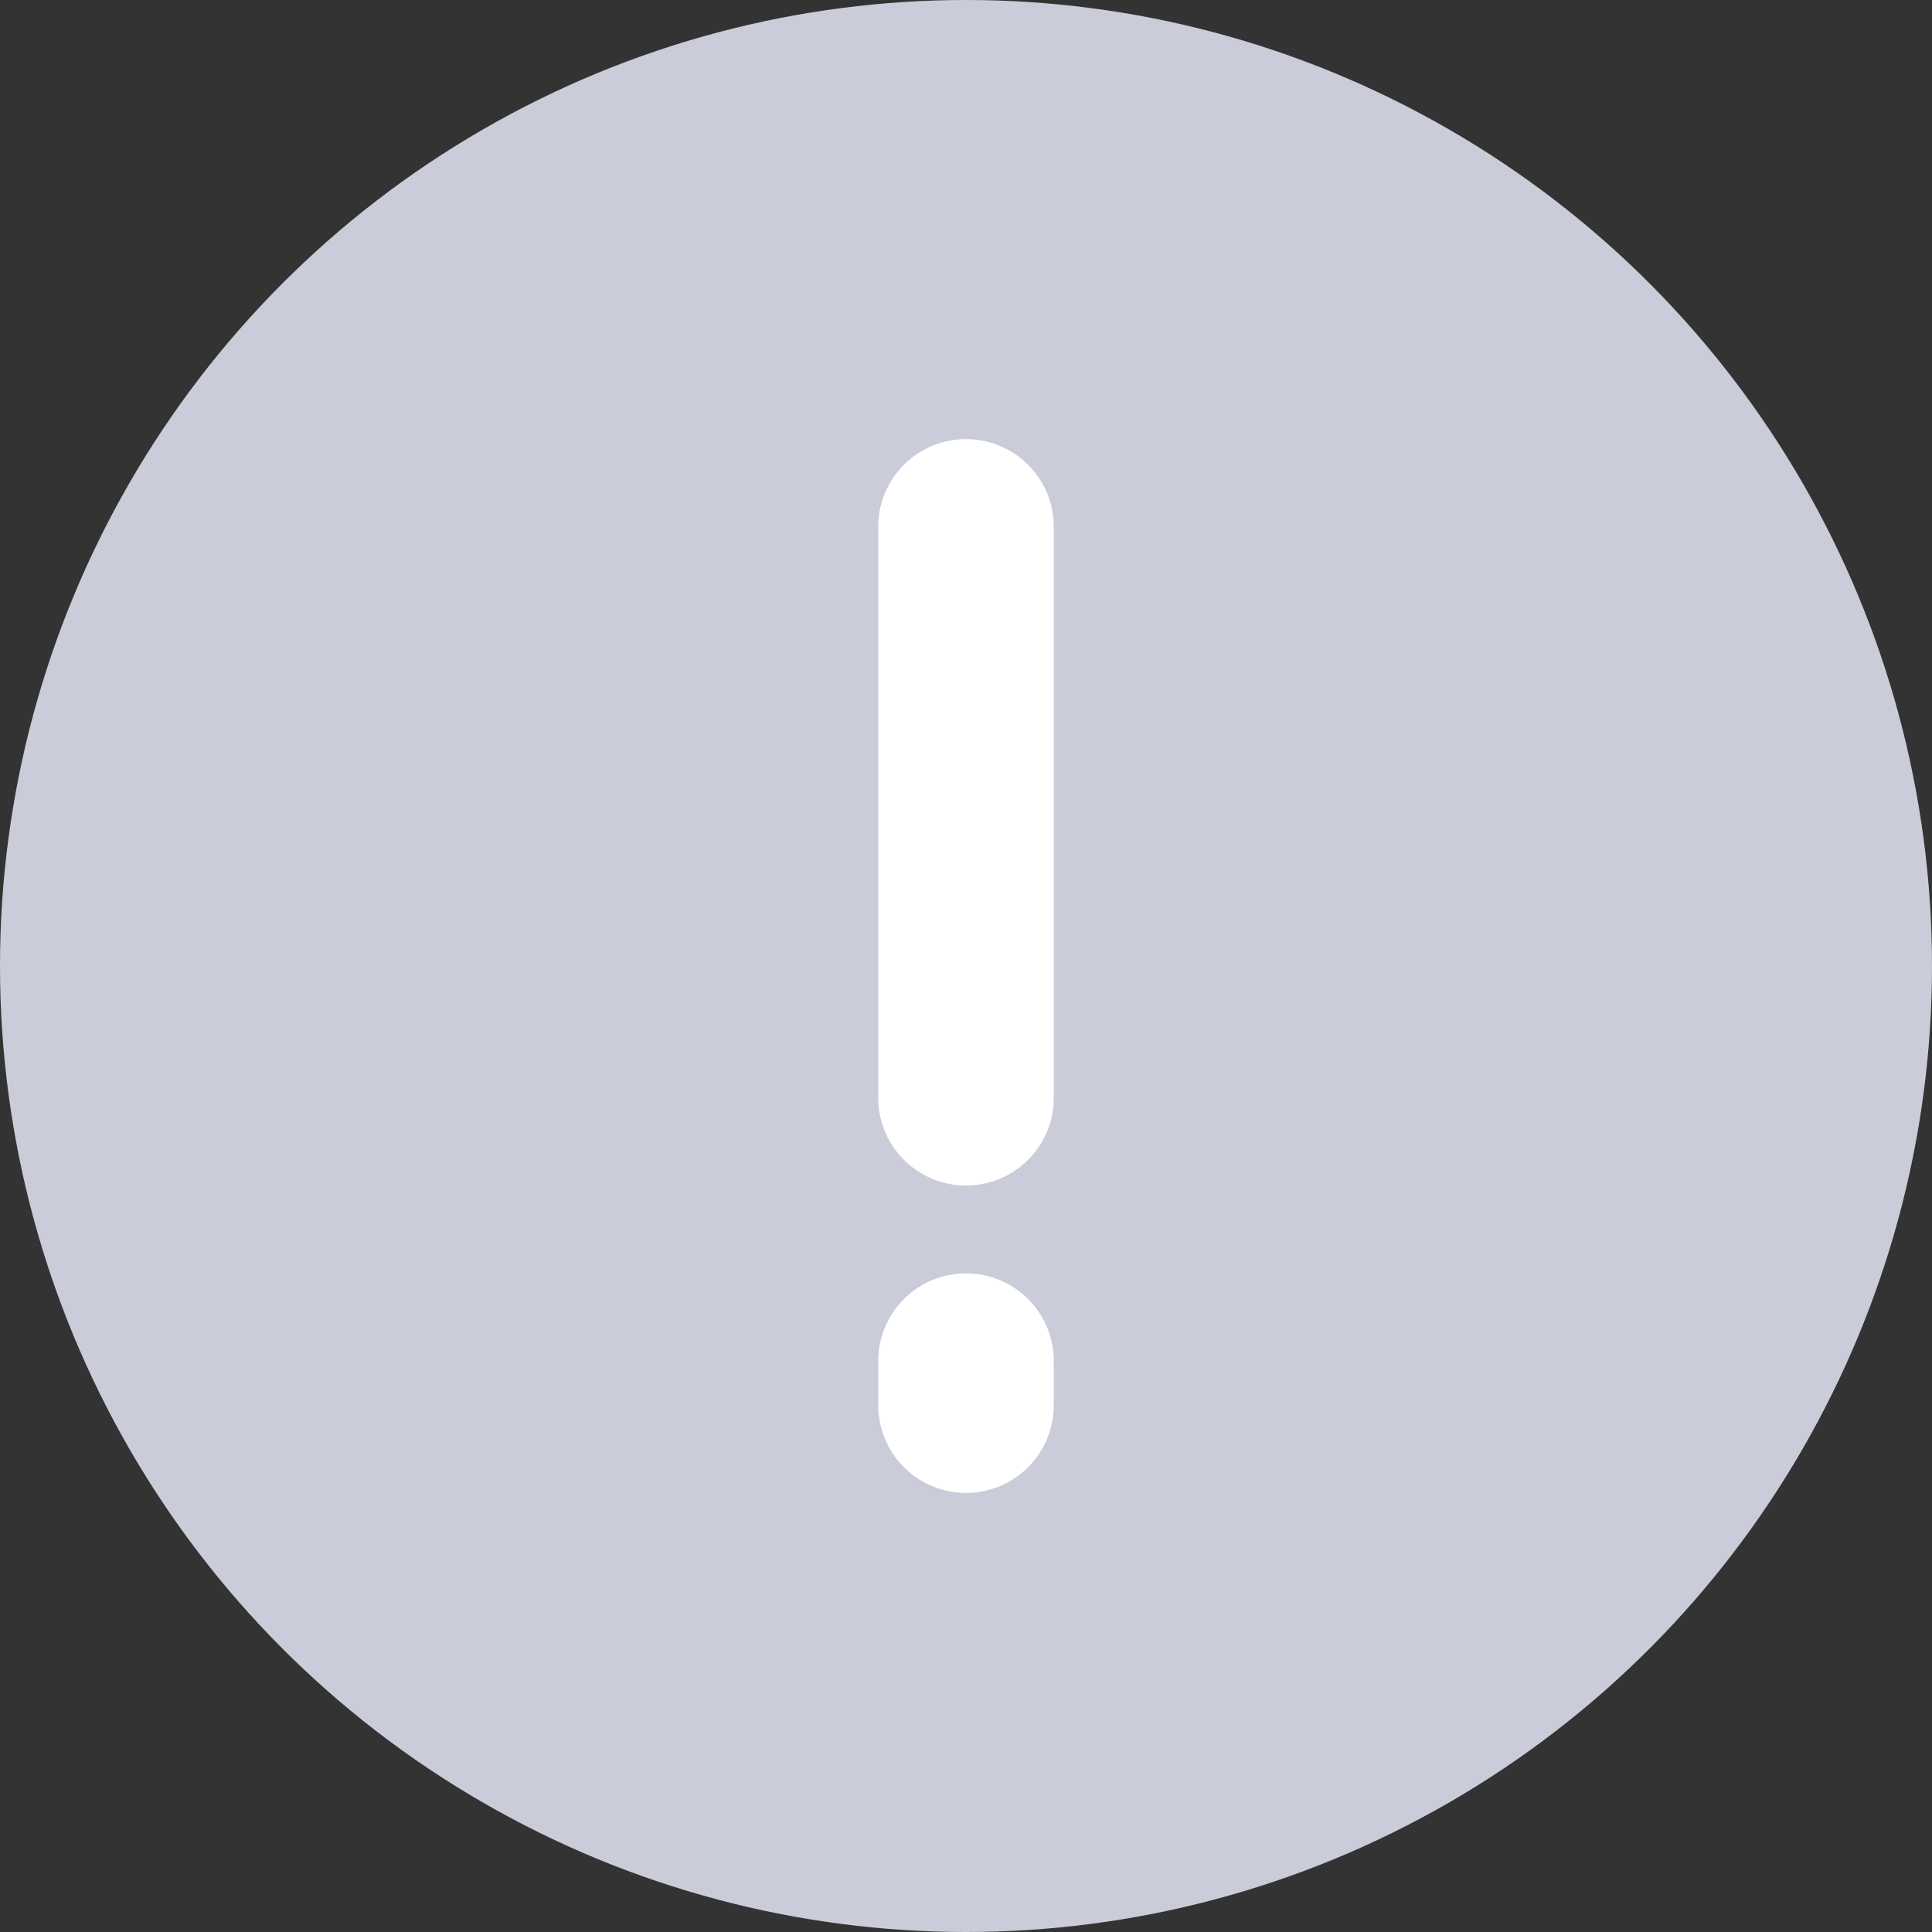 <svg width="22" height="22" viewBox="0 0 22 22" fill="none" xmlns="http://www.w3.org/2000/svg">
<rect x="0" y="0" width="22" height="22" fill="#333333" stroke="none"/>
<circle cx="11" cy="11" r="11" fill="#CBCCD9"/>
<path d="M11 12.5V6M11 16V15.5" stroke="white" stroke-width="2" stroke-linecap="round"/>
</svg>
